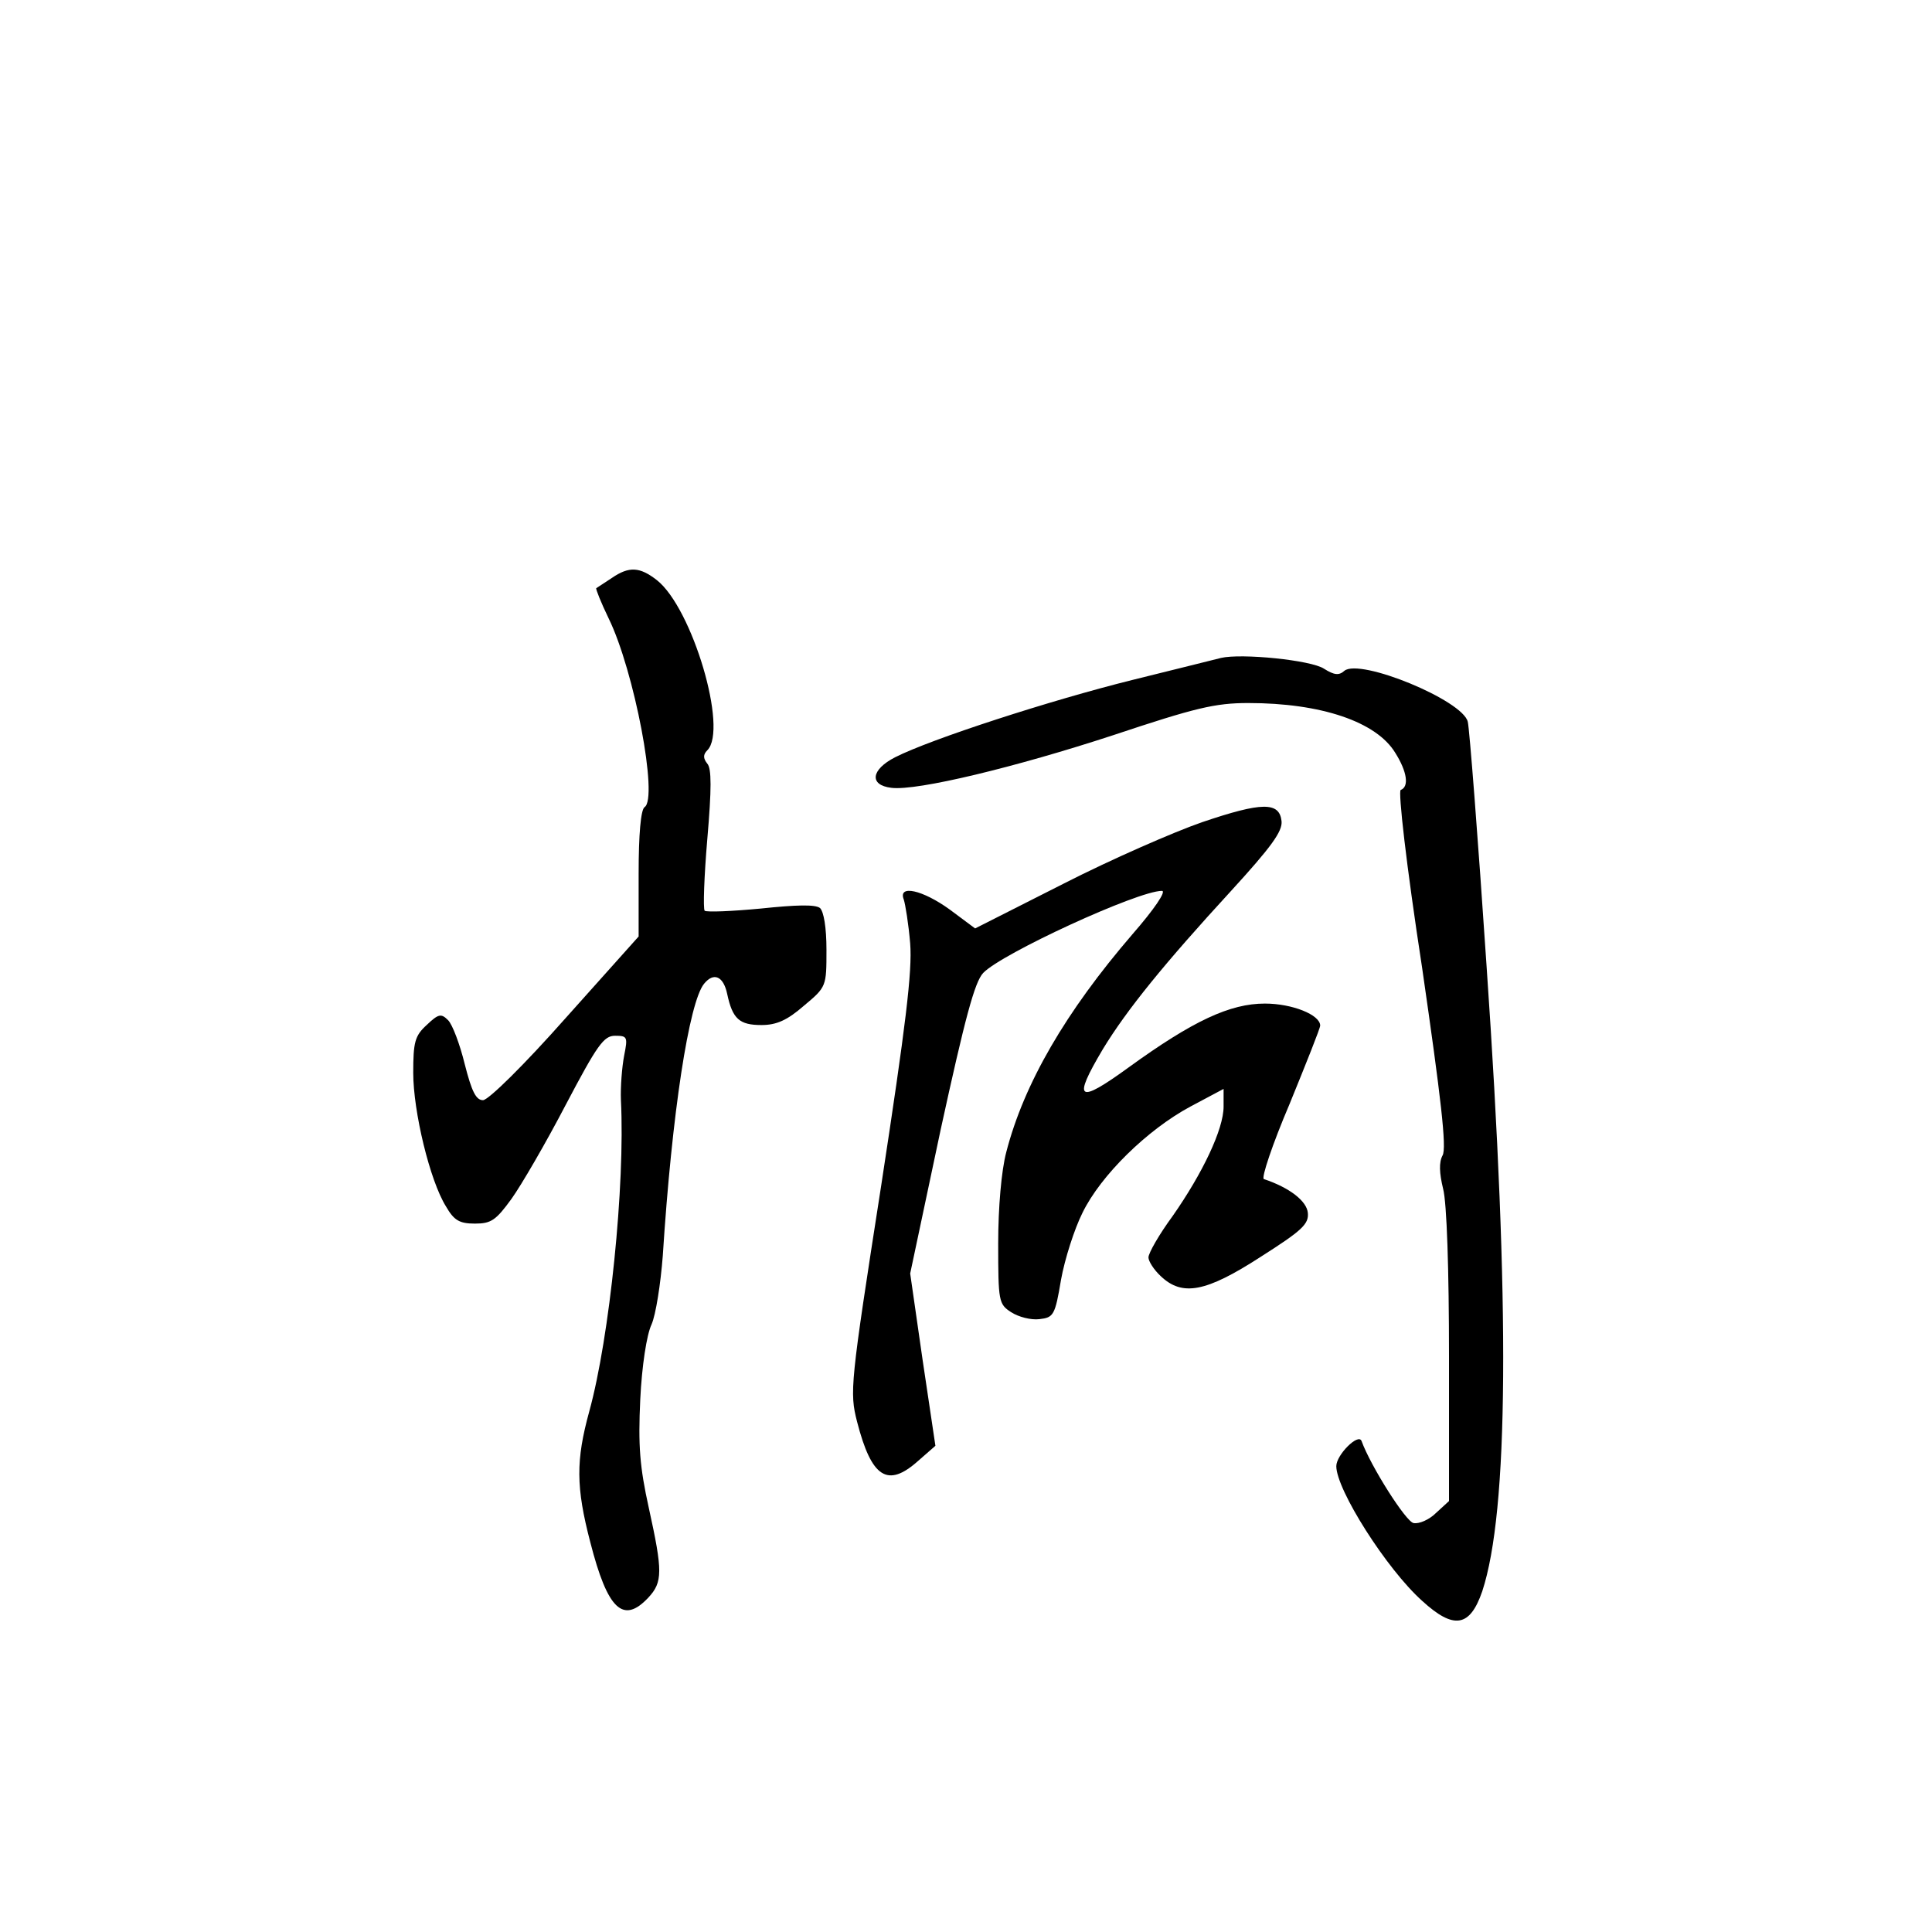 <?xml version="1.0" standalone="no"?>
<!DOCTYPE svg PUBLIC "-//W3C//DTD SVG 20010904//EN"
 "http://www.w3.org/TR/2001/REC-SVG-20010904/DTD/svg10.dtd">
<svg version="1.0" xmlns="http://www.w3.org/2000/svg"
 width="360pt" height="360pt" viewBox="0 0 360 360"
 preserveAspectRatio="xMidYMid meet">
<g transform="translate(0,360) scale(0.1,-0.1)"
fill="#000000" stroke="none">
<path d="M1140 2523 c-14 -9 -27 -18 -29 -19 -1 -2 9 -27 23 -56 48 -98 93
-336 67 -352 -7 -5 -11 -51 -11 -124 l0 -117 -136 -152 c-77 -87 -144 -153
-154 -153 -13 0 -21 16 -34 67 -9 37 -23 74 -31 82 -13 13 -18 12 -40 -9 -22
-20 -25 -32 -25 -89 0 -72 31 -201 61 -249 15 -26 25 -32 54 -32 30 0 39 6 68
46 18 25 64 104 101 175 59 112 71 129 92 129 23 0 24 -2 17 -37 -4 -21 -7
-58 -6 -83 8 -158 -21 -442 -59 -580 -25 -91 -25 -141 2 -244 32 -125 61 -153
108 -103 27 29 27 49 1 167 -17 77 -20 116 -16 202 3 63 12 121 21 140 8 18
17 76 21 128 17 266 49 473 77 507 18 22 36 14 43 -19 10 -47 23 -58 64 -58
28 0 48 9 79 36 42 35 42 36 42 104 0 42 -5 71 -12 78 -9 7 -44 6 -111 -1 -53
-5 -100 -7 -104 -4 -3 4 -1 64 5 134 8 93 8 131 0 140 -8 10 -8 17 0 25 39 39
-28 265 -94 317 -32 25 -52 26 -84 4z"/>
<path d="M2275 2374 c-11 -3 -85 -21 -165 -41 -153 -38 -375 -110 -442 -144
-45 -23 -49 -52 -7 -57 48 -6 233 39 413 98 153 51 190 60 252 60 136 0 239
-35 274 -93 22 -35 26 -63 10 -69 -5 -2 10 -137 40 -332 35 -242 46 -335 38
-349 -7 -13 -6 -33 1 -62 7 -26 11 -152 11 -313 l0 -269 -24 -22 c-13 -13 -32
-21 -42 -19 -14 2 -80 106 -97 153 -6 15 -47 -26 -47 -47 0 -44 94 -192 160
-251 59 -54 89 -49 112 18 49 149 52 528 8 1165 -16 239 -32 444 -35 455 -9
40 -201 119 -230 95 -10 -9 -19 -8 -38 4 -24 16 -154 29 -192 20z"/>
<path d="M2240 2068 c-52 -18 -169 -69 -259 -115 l-164 -83 -47 35 c-51 37
-97 47 -86 19 3 -9 9 -46 12 -82 4 -52 -8 -151 -54 -451 -58 -372 -59 -385
-45 -440 27 -105 57 -124 114 -73 l32 28 -24 161 -23 160 57 269 c45 206 63
274 79 291 34 36 288 153 333 153 9 0 -14 -34 -55 -81 -124 -144 -202 -278
-235 -406 -9 -34 -15 -103 -15 -170 0 -108 1 -113 24 -128 14 -9 37 -15 53
-13 26 3 29 7 40 73 7 39 25 95 40 125 34 70 121 155 201 198 l62 33 0 -33 c0
-42 -39 -124 -95 -204 -25 -34 -45 -69 -45 -77 0 -7 10 -23 23 -35 40 -38 84
-30 186 36 77 49 90 61 88 82 -2 22 -34 47 -82 63 -5 2 16 65 48 140 31 76 57
141 57 146 0 20 -52 41 -103 41 -65 0 -134 -32 -254 -119 -95 -69 -105 -62
-48 34 45 74 115 160 239 295 75 82 96 111 94 130 -4 36 -36 36 -148 -2z"/>
</g>
</svg>

